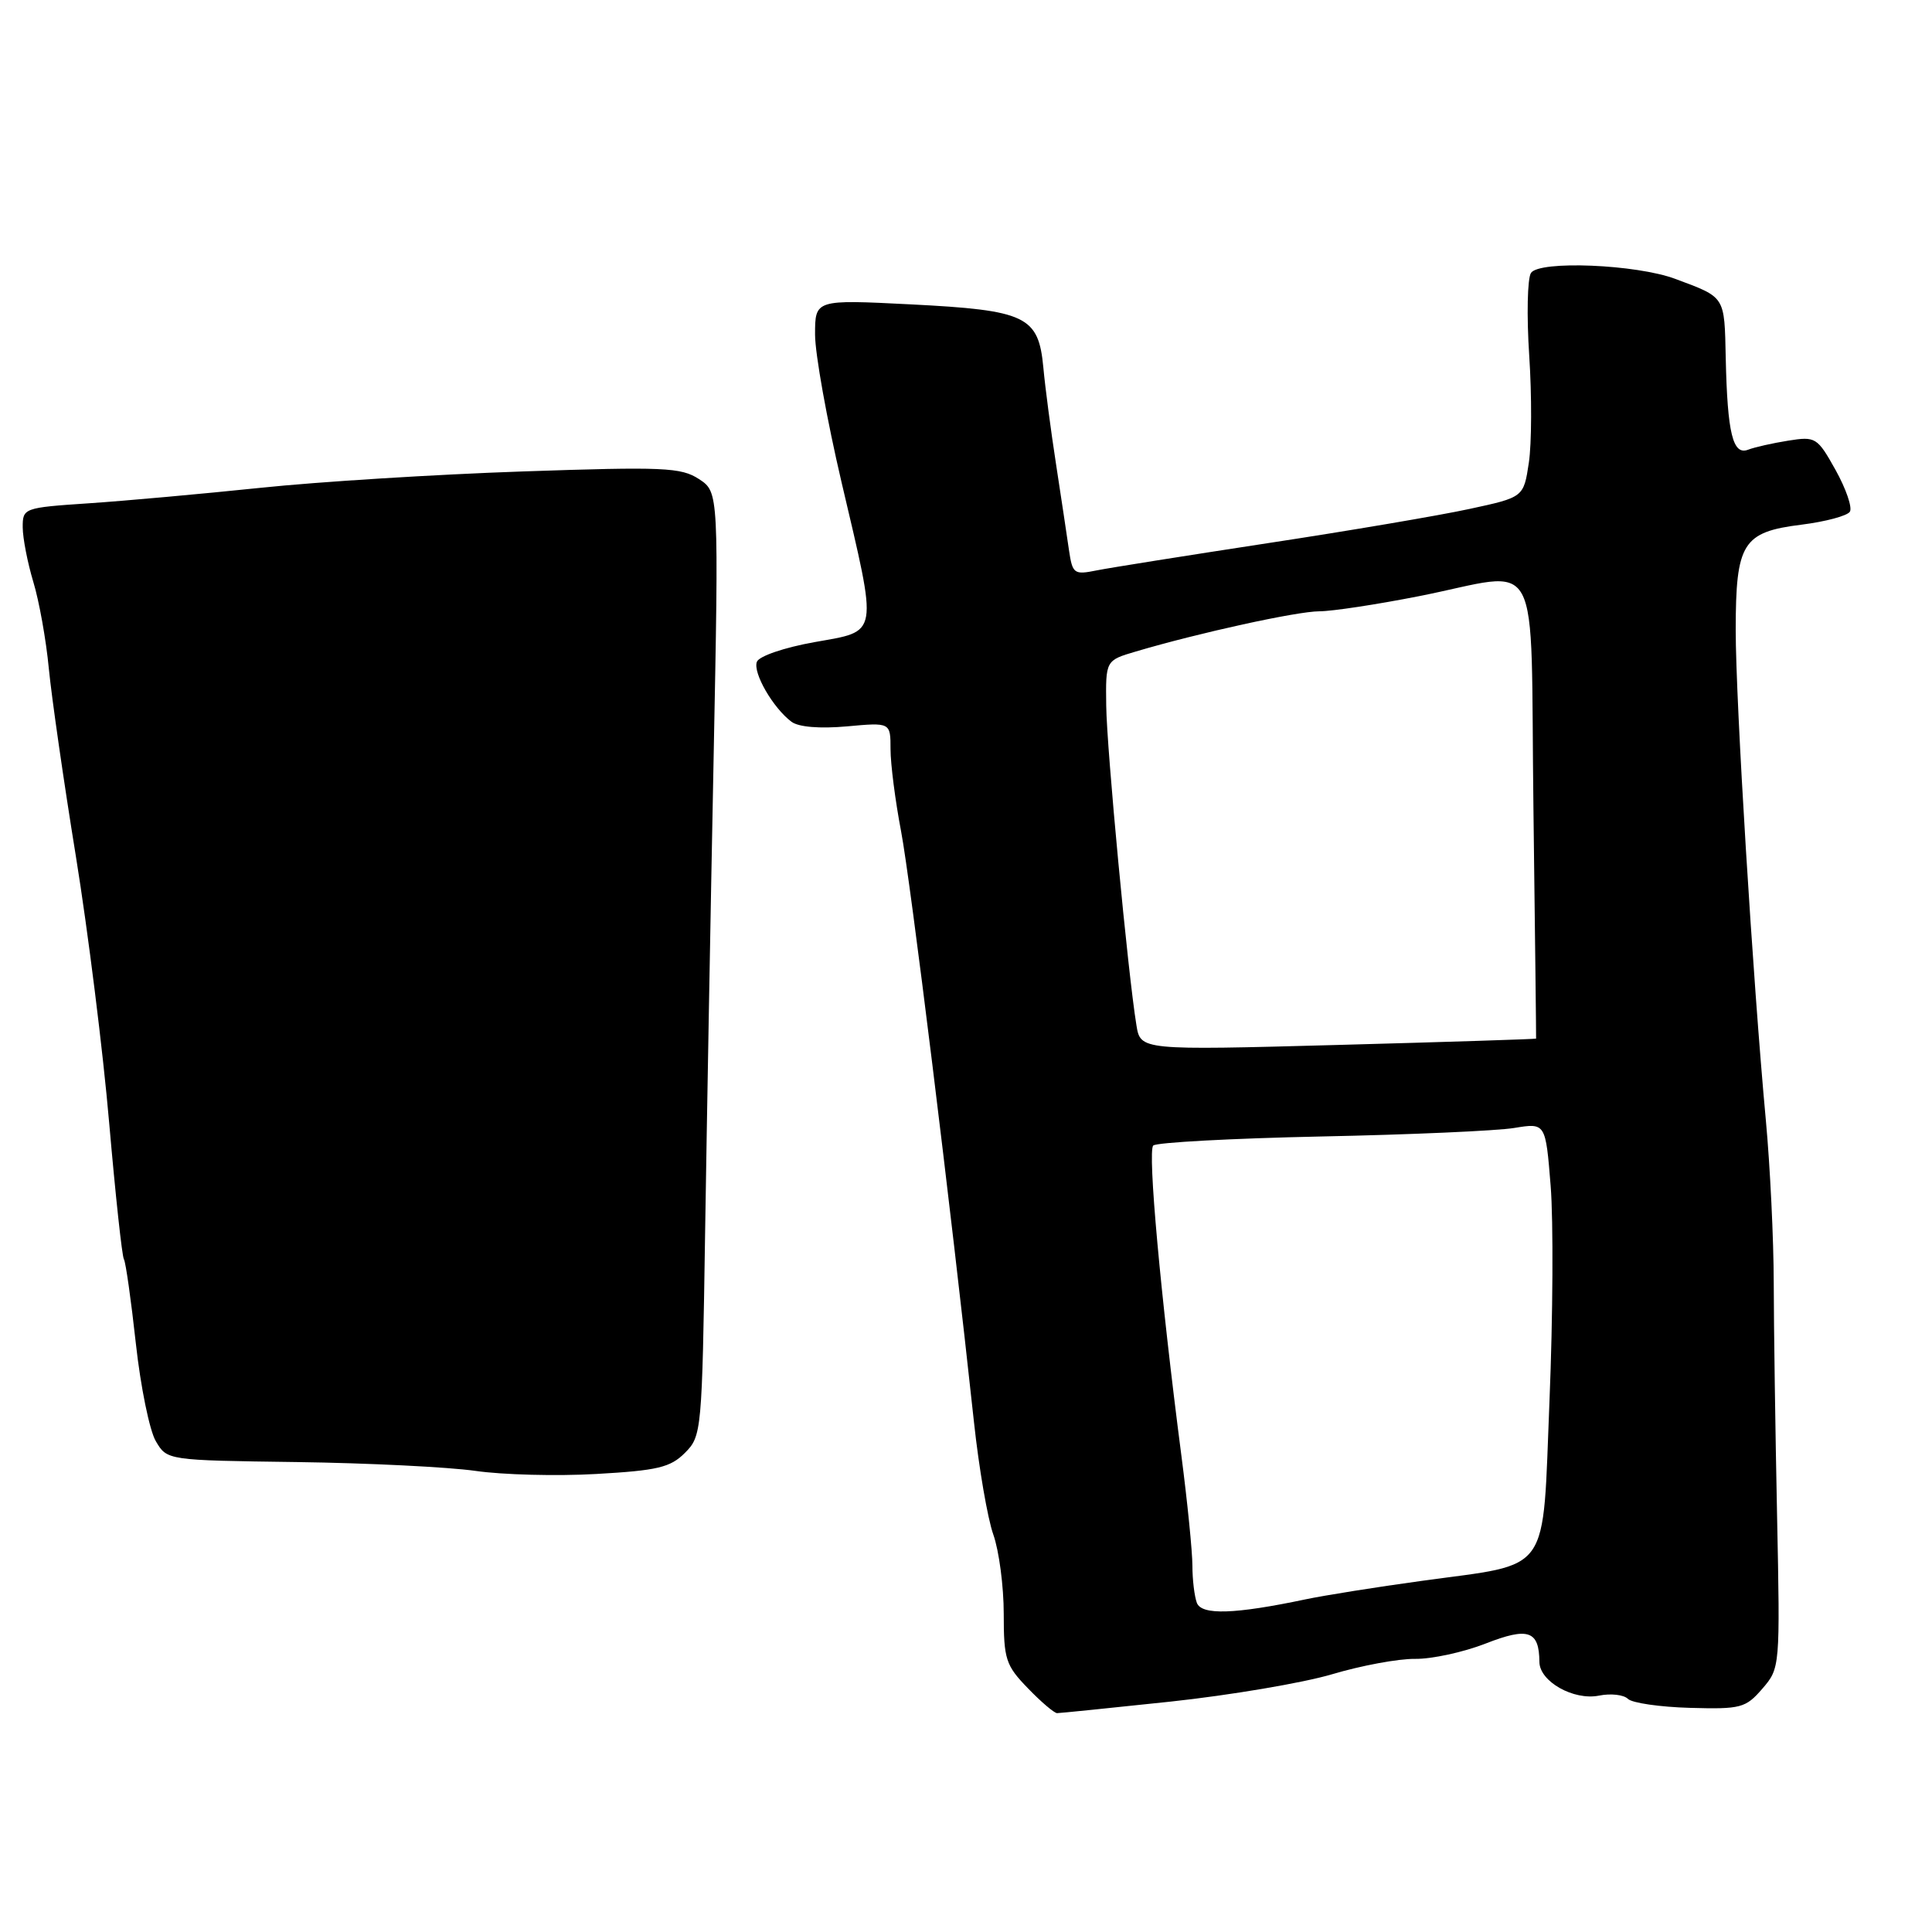 <?xml version="1.0" encoding="UTF-8" standalone="no"?>
<!DOCTYPE svg PUBLIC "-//W3C//DTD SVG 1.1//EN" "http://www.w3.org/Graphics/SVG/1.1/DTD/svg11.dtd" >
<svg xmlns="http://www.w3.org/2000/svg" xmlns:xlink="http://www.w3.org/1999/xlink" version="1.1" viewBox="0 0 256 256">
 <g >
 <path fill="currentColor"
d=" M 155.12 225.47 C 163.03 224.62 172.65 222.99 176.50 221.85 C 180.35 220.70 185.30 219.78 187.50 219.81 C 189.70 219.84 193.91 218.93 196.85 217.78 C 202.50 215.57 203.95 216.06 203.98 220.23 C 204.01 222.81 208.51 225.35 211.87 224.68 C 213.43 224.36 215.16 224.56 215.71 225.11 C 216.25 225.65 219.96 226.19 223.93 226.30 C 230.68 226.49 231.31 226.32 233.52 223.76 C 235.87 221.04 235.88 220.90 235.47 200.76 C 235.24 189.62 235.04 175.78 235.03 170.00 C 235.02 164.22 234.55 154.55 233.99 148.50 C 232.25 129.74 229.99 92.95 229.99 83.47 C 230.00 71.94 230.90 70.49 238.72 69.52 C 241.90 69.12 244.78 68.35 245.12 67.80 C 245.46 67.25 244.61 64.77 243.23 62.29 C 240.80 57.94 240.58 57.81 236.94 58.39 C 234.87 58.72 232.48 59.26 231.63 59.59 C 229.61 60.36 228.89 57.42 228.67 47.47 C 228.49 39.16 228.67 39.45 222.00 36.96 C 216.83 35.02 203.94 34.49 202.86 36.17 C 202.39 36.90 202.28 41.83 202.63 47.12 C 202.98 52.40 202.96 58.79 202.58 61.31 C 201.89 65.89 201.89 65.89 194.70 67.44 C 190.74 68.30 178.72 70.34 168.00 71.97 C 157.28 73.61 147.07 75.23 145.32 75.58 C 142.30 76.19 142.11 76.04 141.64 72.86 C 141.38 71.01 140.60 65.90 139.93 61.50 C 139.25 57.10 138.49 51.34 138.25 48.71 C 137.61 41.88 136.00 41.11 120.66 40.33 C 108.00 39.69 108.00 39.69 108.00 44.33 C 108.00 46.88 109.58 55.67 111.50 63.86 C 116.36 84.57 116.54 83.54 107.90 85.09 C 103.93 85.80 100.58 86.94 100.29 87.69 C 99.73 89.14 102.44 93.82 104.88 95.64 C 105.82 96.34 108.63 96.57 112.21 96.25 C 118.00 95.72 118.00 95.72 118.00 99.27 C 118.00 101.23 118.63 106.13 119.40 110.16 C 120.65 116.75 125.98 159.88 129.06 188.47 C 129.71 194.50 130.86 201.20 131.62 203.34 C 132.38 205.49 133.00 210.21 133.00 213.83 C 133.00 219.87 133.26 220.67 136.20 223.70 C 137.95 225.52 139.70 227.00 140.07 227.00 C 140.44 227.00 147.21 226.31 155.12 225.47 Z  M 90.76 192.51 C 92.97 190.30 93.03 189.69 93.43 163.38 C 93.66 148.59 94.16 120.46 94.55 100.86 C 95.25 65.21 95.25 65.21 92.62 63.48 C 90.24 61.93 87.95 61.83 69.24 62.47 C 57.83 62.86 42.20 63.83 34.50 64.64 C 26.80 65.44 16.56 66.37 11.75 66.69 C 3.13 67.27 3.00 67.32 3.01 69.89 C 3.02 71.32 3.65 74.56 4.41 77.09 C 5.18 79.61 6.11 84.78 6.47 88.59 C 6.84 92.39 8.45 103.60 10.06 113.50 C 11.66 123.40 13.65 139.30 14.47 148.83 C 15.30 158.36 16.17 166.47 16.42 166.86 C 16.66 167.25 17.37 172.27 18.00 178.01 C 18.63 183.75 19.82 189.58 20.65 190.97 C 22.14 193.50 22.14 193.50 39.32 193.73 C 48.77 193.86 59.42 194.39 63.00 194.90 C 66.58 195.42 73.77 195.61 79.00 195.31 C 87.12 194.85 88.83 194.45 90.76 192.51 Z  M 158.59 212.39 C 158.27 211.53 158.00 209.32 158.00 207.47 C 158.00 205.62 157.34 199.02 156.53 192.80 C 153.78 171.62 152.05 152.55 152.81 151.79 C 153.22 151.38 163.22 150.84 175.03 150.59 C 186.84 150.35 198.37 149.84 200.65 149.46 C 204.80 148.78 204.80 148.78 205.47 157.14 C 205.84 161.74 205.77 174.50 205.32 185.49 C 204.35 209.04 205.75 207.07 188.41 209.47 C 182.41 210.29 175.47 211.40 173.00 211.92 C 163.60 213.90 159.23 214.04 158.59 212.39 Z  M 150.58 135.83 C 149.45 128.92 146.65 99.26 146.58 93.51 C 146.50 87.51 146.50 87.51 150.50 86.33 C 158.79 83.87 171.89 81.00 174.82 81.00 C 176.49 81.00 182.42 80.10 188.00 79.00 C 204.66 75.72 202.74 72.14 203.19 107.25 C 203.40 123.89 203.56 137.56 203.54 137.62 C 203.52 137.69 191.71 138.07 177.31 138.46 C 151.12 139.17 151.12 139.17 150.58 135.83 Z "/>
</g>
</svg>
